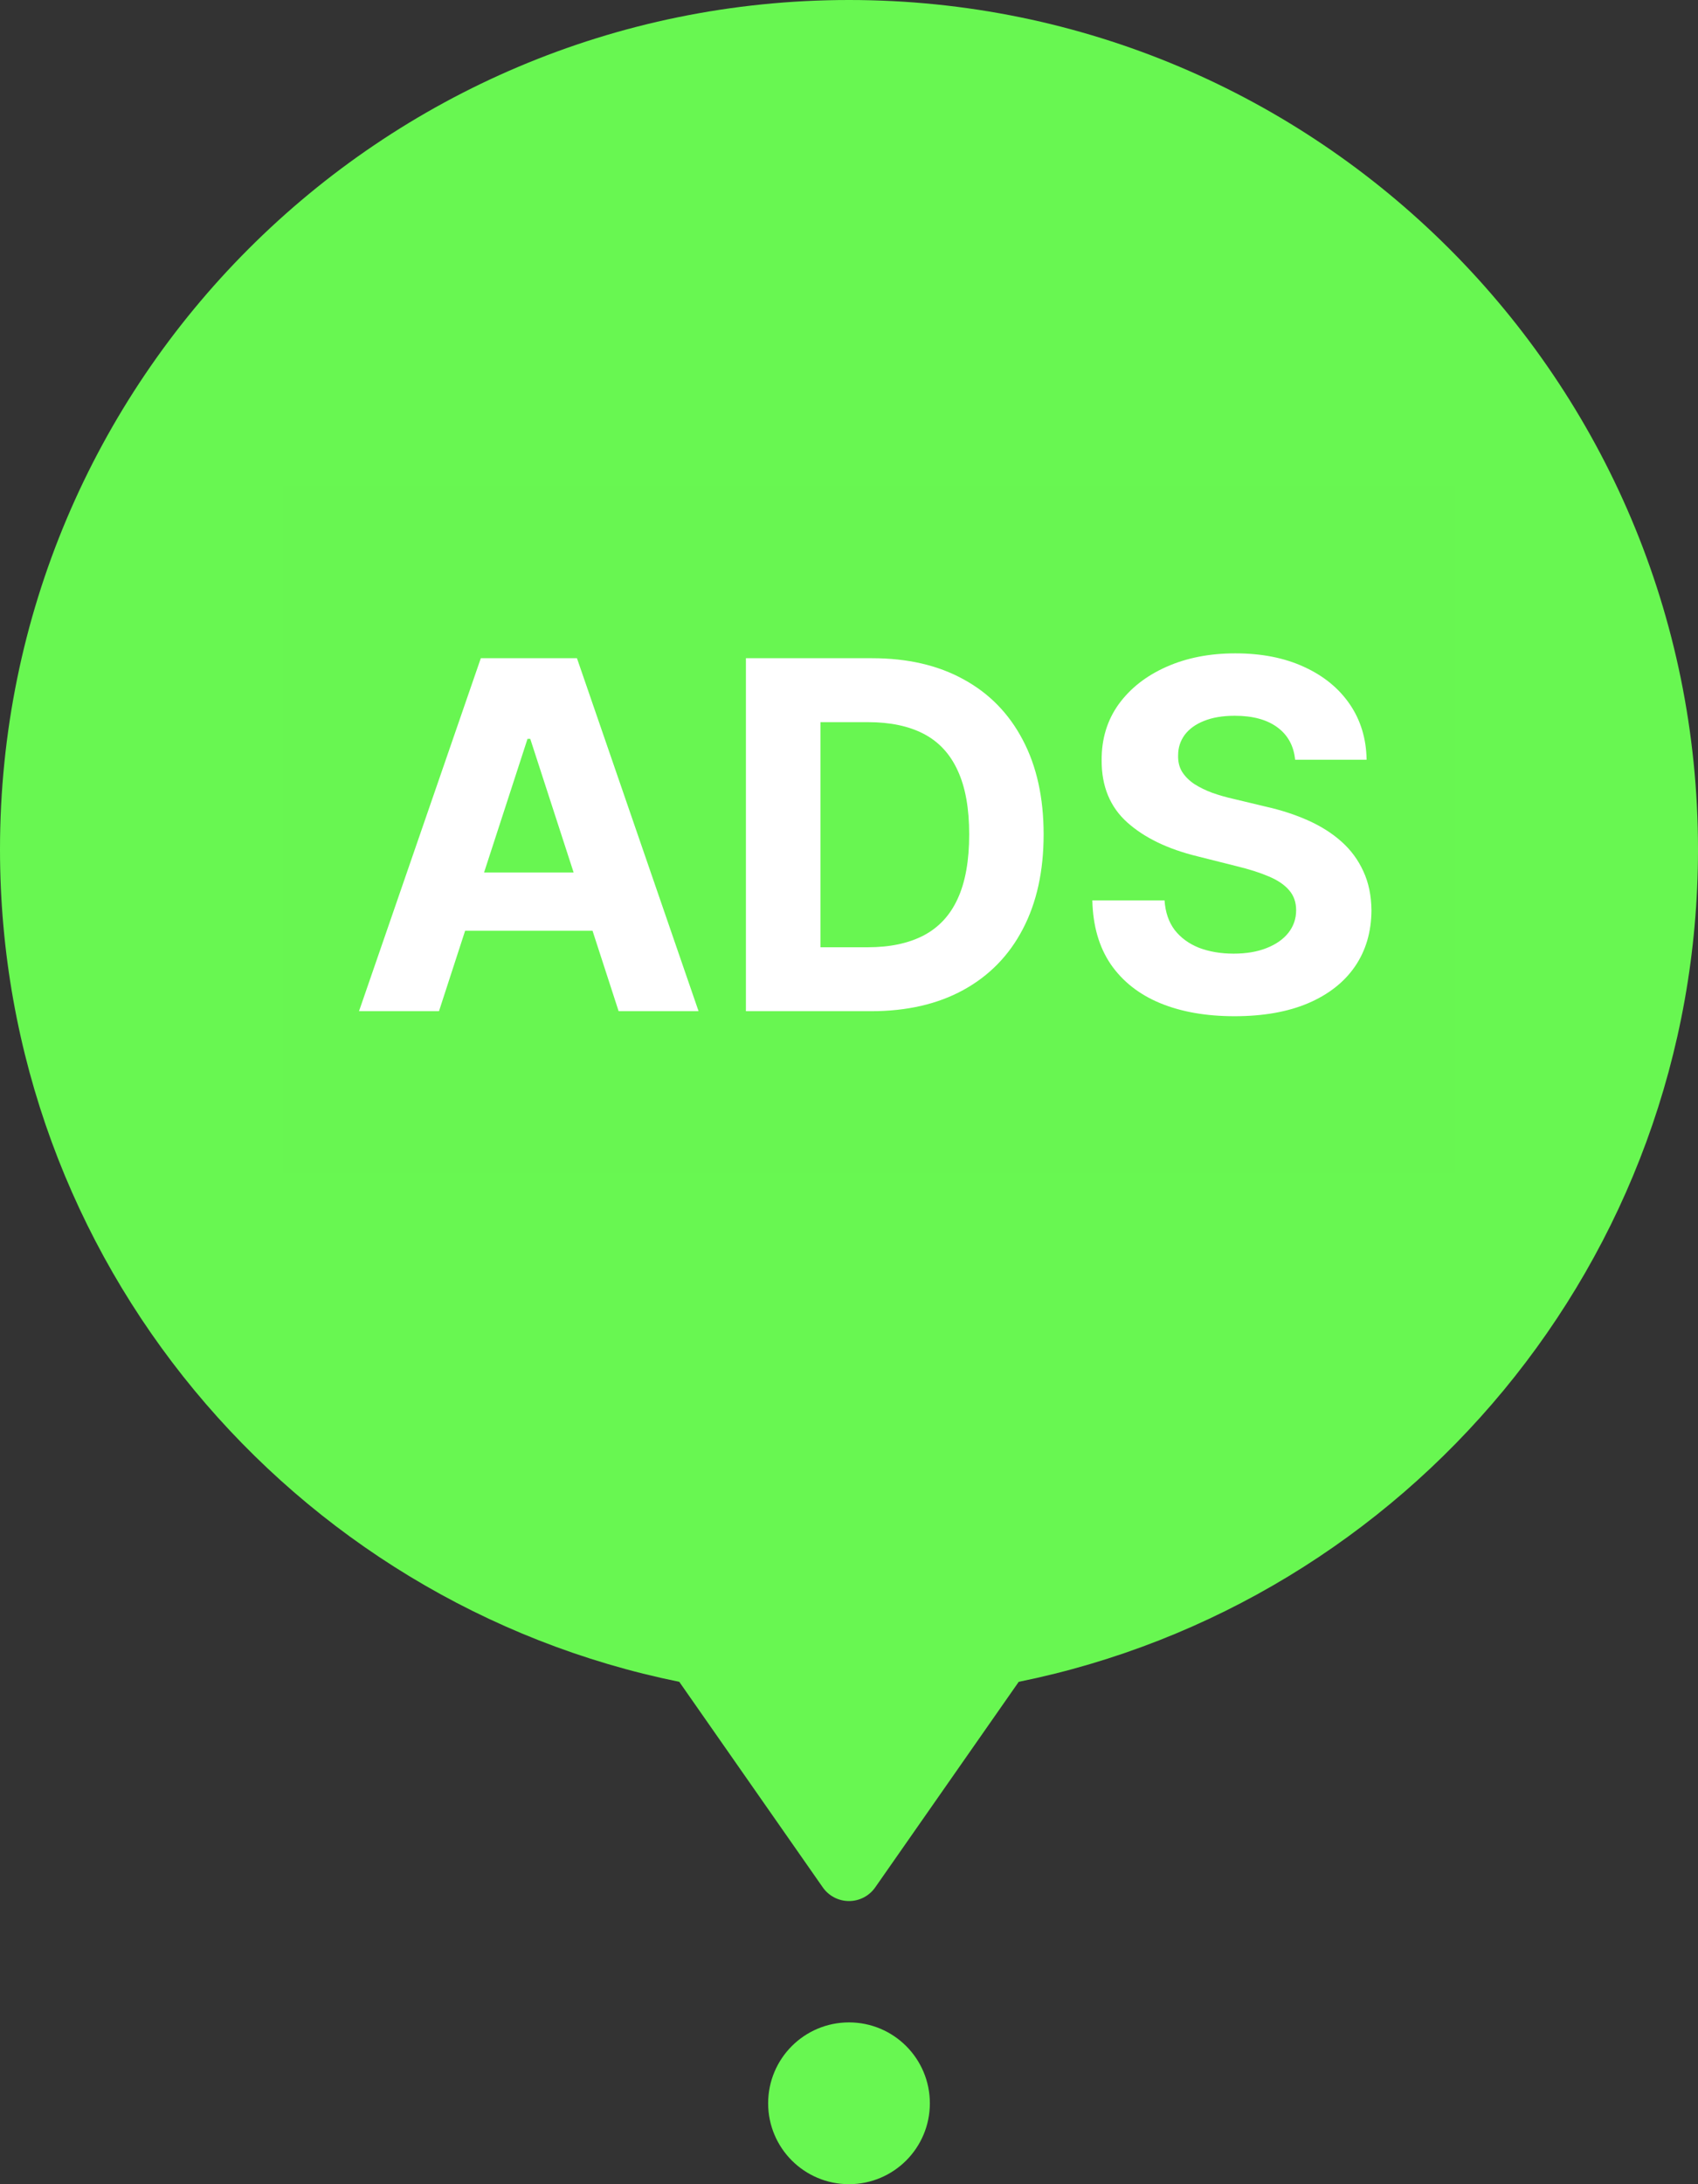 <svg width="42" height="54" viewBox="0 0 42 54" fill="none" xmlns="http://www.w3.org/2000/svg">
<rect x="0" y="0" width="42" height="54" fill="#333333" stroke="none"/>
<path fill-rule="evenodd" clip-rule="evenodd" d="M21 0C32.598 0 42 9.402 42 21C42 31.16 34.784 39.635 25.198 41.58L21.652 46.657C21.579 46.763 21.481 46.85 21.368 46.909C21.254 46.969 21.128 47 21 47C20.872 47 20.746 46.969 20.632 46.909C20.519 46.85 20.421 46.763 20.348 46.657L16.802 41.58C7.216 39.635 0 31.16 0 21C0 9.402 9.402 0 21 0Z" fill="#68F751"/>
<path d="M23 52C23 50.895 22.105 50 21 50C19.895 50 19 50.895 19 52C19 53.105 19.895 54 21 54C22.105 54 23 53.105 23 52Z" fill="#68F751"/>
<rect x="7" y="12" width="29" height="17" fill="#68F651"/>
<path d="M10.858 25H8.88L11.893 16.273H14.271L17.279 25H15.302L13.116 18.267H13.048L10.858 25ZM10.734 21.57H15.405V23.01H10.734V21.57ZM21.544 25H18.45V16.273H21.569C22.447 16.273 23.203 16.447 23.836 16.797C24.47 17.143 24.957 17.642 25.298 18.293C25.642 18.943 25.814 19.722 25.814 20.628C25.814 21.537 25.642 22.318 25.298 22.972C24.957 23.625 24.467 24.126 23.828 24.476C23.191 24.825 22.43 25 21.544 25ZM20.295 23.419H21.467C22.012 23.419 22.471 23.322 22.843 23.129C23.218 22.933 23.5 22.631 23.687 22.222C23.878 21.81 23.973 21.278 23.973 20.628C23.973 19.983 23.878 19.456 23.687 19.047C23.5 18.638 23.22 18.337 22.848 18.143C22.476 17.95 22.017 17.854 21.471 17.854H20.295V23.419ZM32.035 18.783C32.001 18.439 31.854 18.172 31.596 17.982C31.337 17.791 30.986 17.696 30.543 17.696C30.242 17.696 29.988 17.739 29.78 17.824C29.573 17.906 29.414 18.021 29.303 18.169C29.195 18.317 29.141 18.484 29.141 18.672C29.136 18.828 29.168 18.965 29.239 19.081C29.313 19.197 29.414 19.298 29.542 19.384C29.67 19.466 29.817 19.538 29.985 19.601C30.153 19.66 30.332 19.712 30.522 19.754L31.306 19.942C31.687 20.027 32.036 20.141 32.354 20.283C32.673 20.425 32.948 20.599 33.181 20.807C33.414 21.014 33.594 21.259 33.722 21.54C33.853 21.821 33.92 22.143 33.923 22.507C33.92 23.041 33.783 23.504 33.514 23.896C33.246 24.285 32.86 24.588 32.354 24.804C31.852 25.017 31.245 25.124 30.535 25.124C29.83 25.124 29.217 25.016 28.694 24.8C28.174 24.584 27.768 24.264 27.475 23.841C27.185 23.415 27.033 22.888 27.019 22.26H28.805C28.825 22.553 28.908 22.797 29.056 22.993C29.207 23.186 29.407 23.332 29.657 23.432C29.91 23.528 30.195 23.577 30.514 23.577C30.826 23.577 31.097 23.531 31.327 23.44C31.56 23.349 31.741 23.223 31.869 23.061C31.996 22.899 32.06 22.713 32.06 22.503C32.06 22.307 32.002 22.142 31.886 22.009C31.772 21.875 31.604 21.761 31.383 21.668C31.164 21.574 30.896 21.489 30.577 21.412L29.627 21.173C28.891 20.994 28.31 20.715 27.884 20.334C27.458 19.953 27.246 19.44 27.249 18.796C27.246 18.267 27.387 17.805 27.671 17.41C27.958 17.016 28.352 16.707 28.852 16.486C29.352 16.264 29.92 16.153 30.556 16.153C31.204 16.153 31.769 16.264 32.252 16.486C32.738 16.707 33.116 17.016 33.386 17.41C33.656 17.805 33.795 18.263 33.803 18.783H32.035Z" fill="white"/>
</svg>
